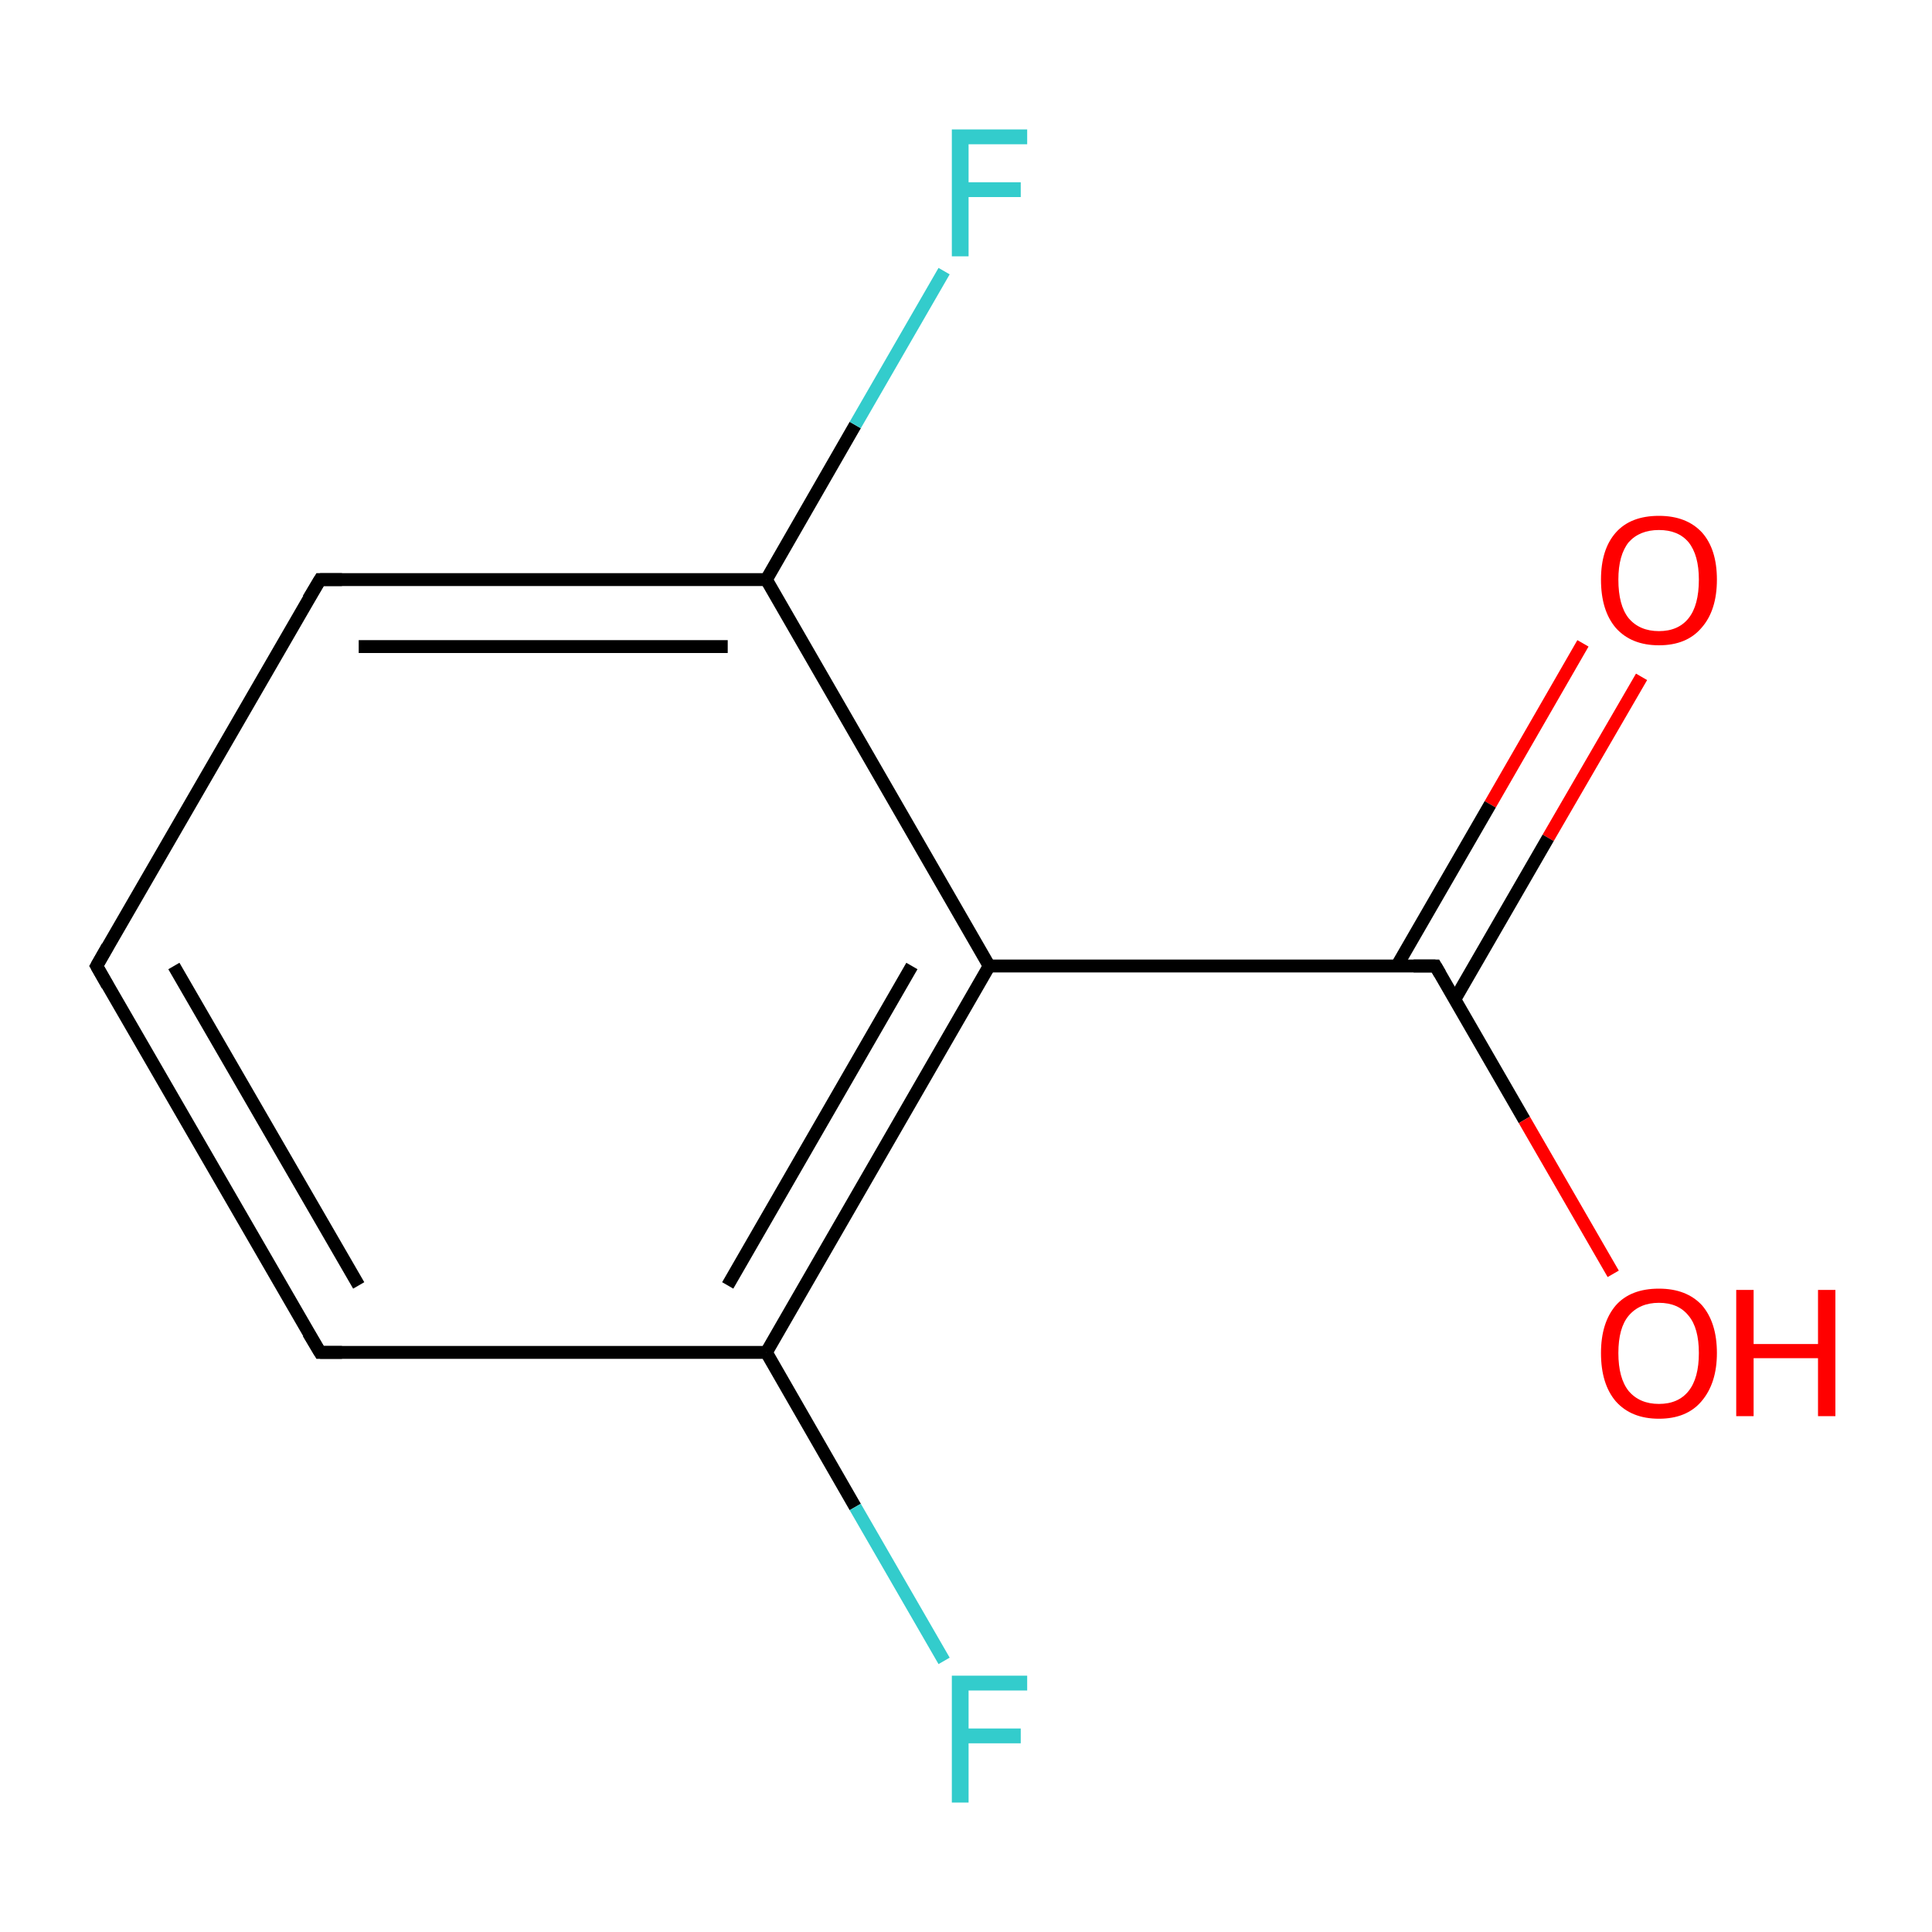 <?xml version='1.0' encoding='iso-8859-1'?>
<svg version='1.1' baseProfile='full'
              xmlns='http://www.w3.org/2000/svg'
                      xmlns:rdkit='http://www.rdkit.org/xml'
                      xmlns:xlink='http://www.w3.org/1999/xlink'
                  xml:space='preserve'
width='300px' height='300px' viewBox='0 0 300 300'>
<!-- END OF HEADER -->
<rect style='opacity:1.0;fill:#FFFFFF;stroke:none' width='300.0' height='300.0' x='0.0' y='0.0'> </rect>
<path class='bond-0 atom-0 atom-1' d='M 254.9,105.1 L 240.4,130.1' style='fill:none;fill-rule:evenodd;stroke:#FF0000;stroke-width:2.0px;stroke-linecap:butt;stroke-linejoin:miter;stroke-opacity:1' />
<path class='bond-0 atom-0 atom-1' d='M 240.4,130.1 L 225.9,155.2' style='fill:none;fill-rule:evenodd;stroke:#000000;stroke-width:2.0px;stroke-linecap:butt;stroke-linejoin:miter;stroke-opacity:1' />
<path class='bond-0 atom-0 atom-1' d='M 245.8,99.9 L 231.4,124.9' style='fill:none;fill-rule:evenodd;stroke:#FF0000;stroke-width:2.0px;stroke-linecap:butt;stroke-linejoin:miter;stroke-opacity:1' />
<path class='bond-0 atom-0 atom-1' d='M 231.4,124.9 L 216.9,150.0' style='fill:none;fill-rule:evenodd;stroke:#000000;stroke-width:2.0px;stroke-linecap:butt;stroke-linejoin:miter;stroke-opacity:1' />
<path class='bond-1 atom-1 atom-2' d='M 222.9,150.0 L 236.7,173.9' style='fill:none;fill-rule:evenodd;stroke:#000000;stroke-width:2.0px;stroke-linecap:butt;stroke-linejoin:miter;stroke-opacity:1' />
<path class='bond-1 atom-1 atom-2' d='M 236.7,173.9 L 250.5,197.8' style='fill:none;fill-rule:evenodd;stroke:#FF0000;stroke-width:2.0px;stroke-linecap:butt;stroke-linejoin:miter;stroke-opacity:1' />
<path class='bond-2 atom-1 atom-3' d='M 222.9,150.0 L 153.6,150.0' style='fill:none;fill-rule:evenodd;stroke:#000000;stroke-width:2.0px;stroke-linecap:butt;stroke-linejoin:miter;stroke-opacity:1' />
<path class='bond-3 atom-3 atom-4' d='M 153.6,150.0 L 119.0,210.0' style='fill:none;fill-rule:evenodd;stroke:#000000;stroke-width:2.0px;stroke-linecap:butt;stroke-linejoin:miter;stroke-opacity:1' />
<path class='bond-3 atom-3 atom-4' d='M 141.6,150.0 L 113.0,199.6' style='fill:none;fill-rule:evenodd;stroke:#000000;stroke-width:2.0px;stroke-linecap:butt;stroke-linejoin:miter;stroke-opacity:1' />
<path class='bond-4 atom-4 atom-5' d='M 119.0,210.0 L 132.8,234.0' style='fill:none;fill-rule:evenodd;stroke:#000000;stroke-width:2.0px;stroke-linecap:butt;stroke-linejoin:miter;stroke-opacity:1' />
<path class='bond-4 atom-4 atom-5' d='M 132.8,234.0 L 146.6,257.9' style='fill:none;fill-rule:evenodd;stroke:#33CCCC;stroke-width:2.0px;stroke-linecap:butt;stroke-linejoin:miter;stroke-opacity:1' />
<path class='bond-5 atom-4 atom-6' d='M 119.0,210.0 L 49.7,210.0' style='fill:none;fill-rule:evenodd;stroke:#000000;stroke-width:2.0px;stroke-linecap:butt;stroke-linejoin:miter;stroke-opacity:1' />
<path class='bond-6 atom-6 atom-7' d='M 49.7,210.0 L 15.0,150.0' style='fill:none;fill-rule:evenodd;stroke:#000000;stroke-width:2.0px;stroke-linecap:butt;stroke-linejoin:miter;stroke-opacity:1' />
<path class='bond-6 atom-6 atom-7' d='M 55.7,199.6 L 27.0,150.0' style='fill:none;fill-rule:evenodd;stroke:#000000;stroke-width:2.0px;stroke-linecap:butt;stroke-linejoin:miter;stroke-opacity:1' />
<path class='bond-7 atom-7 atom-8' d='M 15.0,150.0 L 49.7,90.0' style='fill:none;fill-rule:evenodd;stroke:#000000;stroke-width:2.0px;stroke-linecap:butt;stroke-linejoin:miter;stroke-opacity:1' />
<path class='bond-8 atom-8 atom-9' d='M 49.7,90.0 L 119.0,90.0' style='fill:none;fill-rule:evenodd;stroke:#000000;stroke-width:2.0px;stroke-linecap:butt;stroke-linejoin:miter;stroke-opacity:1' />
<path class='bond-8 atom-8 atom-9' d='M 55.7,100.4 L 113.0,100.4' style='fill:none;fill-rule:evenodd;stroke:#000000;stroke-width:2.0px;stroke-linecap:butt;stroke-linejoin:miter;stroke-opacity:1' />
<path class='bond-9 atom-9 atom-10' d='M 119.0,90.0 L 132.8,66.0' style='fill:none;fill-rule:evenodd;stroke:#000000;stroke-width:2.0px;stroke-linecap:butt;stroke-linejoin:miter;stroke-opacity:1' />
<path class='bond-9 atom-9 atom-10' d='M 132.8,66.0 L 146.6,42.1' style='fill:none;fill-rule:evenodd;stroke:#33CCCC;stroke-width:2.0px;stroke-linecap:butt;stroke-linejoin:miter;stroke-opacity:1' />
<path class='bond-10 atom-9 atom-3' d='M 119.0,90.0 L 153.6,150.0' style='fill:none;fill-rule:evenodd;stroke:#000000;stroke-width:2.0px;stroke-linecap:butt;stroke-linejoin:miter;stroke-opacity:1' />
<path d='M 223.6,151.2 L 222.9,150.0 L 219.5,150.0' style='fill:none;stroke:#000000;stroke-width:2.0px;stroke-linecap:butt;stroke-linejoin:miter;stroke-miterlimit:10;stroke-opacity:1;' />
<path d='M 53.1,210.0 L 49.7,210.0 L 47.9,207.0' style='fill:none;stroke:#000000;stroke-width:2.0px;stroke-linecap:butt;stroke-linejoin:miter;stroke-miterlimit:10;stroke-opacity:1;' />
<path d='M 16.7,153.0 L 15.0,150.0 L 16.7,147.0' style='fill:none;stroke:#000000;stroke-width:2.0px;stroke-linecap:butt;stroke-linejoin:miter;stroke-miterlimit:10;stroke-opacity:1;' />
<path d='M 47.9,93.0 L 49.7,90.0 L 53.1,90.0' style='fill:none;stroke:#000000;stroke-width:2.0px;stroke-linecap:butt;stroke-linejoin:miter;stroke-miterlimit:10;stroke-opacity:1;' />
<path class='atom-0' d='M 248.6 90.0
Q 248.6 85.3, 250.9 82.7
Q 253.2 80.1, 257.6 80.1
Q 261.9 80.1, 264.3 82.7
Q 266.6 85.3, 266.6 90.0
Q 266.6 94.8, 264.2 97.5
Q 261.9 100.2, 257.6 100.2
Q 253.3 100.2, 250.9 97.5
Q 248.6 94.8, 248.6 90.0
M 257.6 98.0
Q 260.6 98.0, 262.2 96.0
Q 263.8 94.0, 263.8 90.0
Q 263.8 86.2, 262.2 84.2
Q 260.6 82.3, 257.6 82.3
Q 254.6 82.3, 252.9 84.2
Q 251.3 86.2, 251.3 90.0
Q 251.3 94.0, 252.9 96.0
Q 254.6 98.0, 257.6 98.0
' fill='#FF0000'/>
<path class='atom-2' d='M 248.6 210.1
Q 248.6 205.4, 250.9 202.7
Q 253.2 200.1, 257.6 200.1
Q 261.9 200.1, 264.3 202.7
Q 266.6 205.4, 266.6 210.1
Q 266.6 214.8, 264.2 217.6
Q 261.9 220.3, 257.6 220.3
Q 253.3 220.3, 250.9 217.6
Q 248.6 214.9, 248.6 210.1
M 257.6 218.0
Q 260.6 218.0, 262.2 216.0
Q 263.8 214.0, 263.8 210.1
Q 263.8 206.2, 262.2 204.3
Q 260.6 202.3, 257.6 202.3
Q 254.6 202.3, 252.9 204.3
Q 251.3 206.2, 251.3 210.1
Q 251.3 214.0, 252.9 216.0
Q 254.6 218.0, 257.6 218.0
' fill='#FF0000'/>
<path class='atom-2' d='M 269.6 200.3
L 272.3 200.3
L 272.3 208.7
L 282.3 208.7
L 282.3 200.3
L 285.0 200.3
L 285.0 219.9
L 282.3 219.9
L 282.3 210.9
L 272.3 210.9
L 272.3 219.9
L 269.6 219.9
L 269.6 200.3
' fill='#FF0000'/>
<path class='atom-5' d='M 147.8 260.2
L 159.5 260.2
L 159.5 262.5
L 150.4 262.5
L 150.4 268.4
L 158.5 268.4
L 158.5 270.7
L 150.4 270.7
L 150.4 279.9
L 147.8 279.9
L 147.8 260.2
' fill='#33CCCC'/>
<path class='atom-10' d='M 147.8 20.1
L 159.5 20.1
L 159.5 22.4
L 150.4 22.4
L 150.4 28.3
L 158.5 28.3
L 158.5 30.6
L 150.4 30.6
L 150.4 39.8
L 147.8 39.8
L 147.8 20.1
' fill='#33CCCC'/>
</svg>
